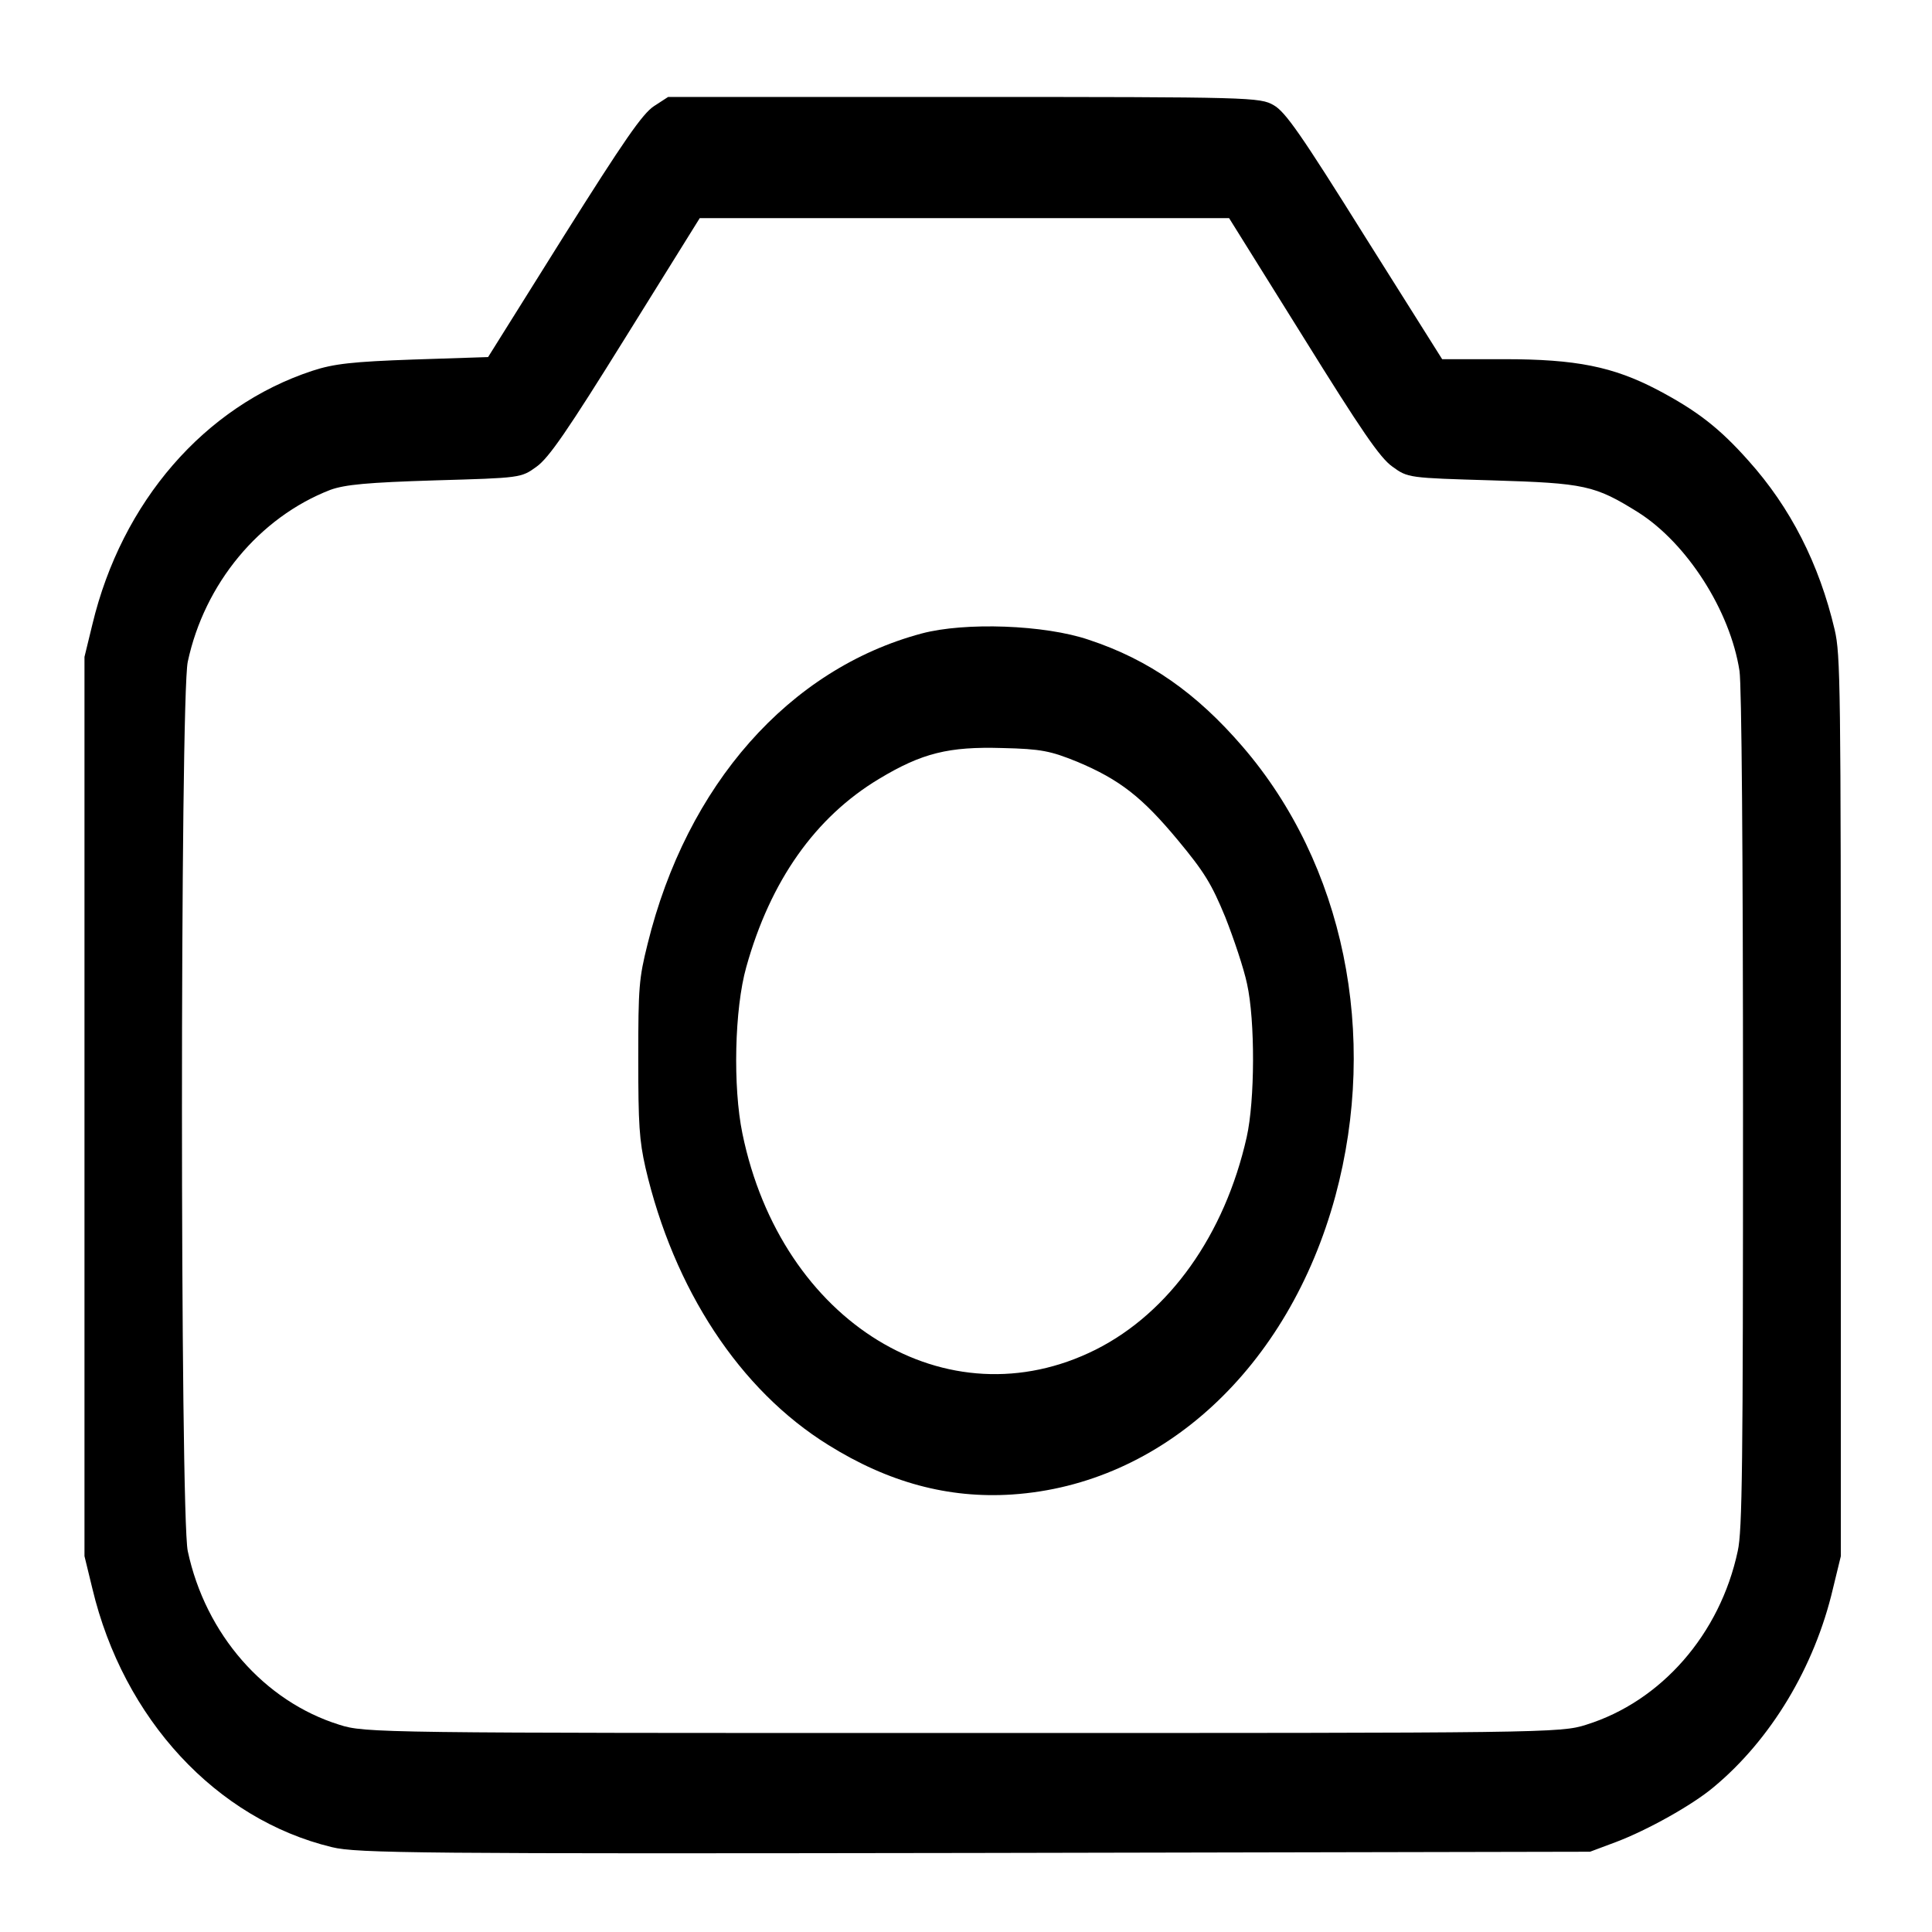 <svg width="11" height="11" viewBox="0 0 11 11" fill="none" xmlns="http://www.w3.org/2000/svg">
<path d="M3.724 0.604C3.658 0.647 3.552 0.801 3.209 1.346L2.779 2.033L2.354 2.047C2.01 2.059 1.9 2.071 1.779 2.111C1.164 2.313 0.693 2.858 0.526 3.555L0.481 3.74V6.3V8.86L0.526 9.045C0.703 9.787 1.231 10.358 1.89 10.517C2.031 10.552 2.397 10.555 5.55 10.55L9.053 10.543L9.2 10.488C9.38 10.42 9.636 10.277 9.757 10.175C10.082 9.905 10.331 9.493 10.436 9.045L10.481 8.86V6.3C10.481 3.887 10.479 3.73 10.446 3.586C10.358 3.211 10.194 2.889 9.955 2.623C9.789 2.436 9.66 2.337 9.434 2.218C9.184 2.088 8.975 2.045 8.564 2.045H8.211L7.771 1.346C7.409 0.767 7.319 0.637 7.252 0.599C7.174 0.554 7.127 0.552 5.487 0.552H3.804L3.724 0.604ZM7.419 1.917C7.752 2.453 7.857 2.607 7.928 2.657C8.016 2.721 8.02 2.721 8.495 2.735C9.024 2.751 9.08 2.763 9.327 2.917C9.605 3.093 9.851 3.477 9.904 3.82C9.916 3.899 9.924 4.842 9.924 6.321C9.924 8.348 9.92 8.715 9.894 8.831C9.793 9.305 9.458 9.687 9.031 9.82C8.885 9.867 8.8 9.867 5.481 9.867C2.162 9.867 2.078 9.867 1.932 9.82C1.505 9.687 1.17 9.305 1.069 8.831C1.025 8.628 1.025 3.972 1.069 3.768C1.164 3.323 1.476 2.946 1.881 2.789C1.965 2.759 2.09 2.747 2.478 2.735C2.965 2.721 2.967 2.721 3.055 2.657C3.125 2.607 3.231 2.453 3.564 1.917L3.984 1.242H5.491H6.998L7.419 1.917Z" fill="black"/>
<path d="M5.247 3.607C4.493 3.809 3.91 4.468 3.687 5.375C3.638 5.572 3.634 5.62 3.634 6.027C3.634 6.404 3.64 6.492 3.675 6.648C3.836 7.34 4.211 7.914 4.716 8.227C5.057 8.44 5.399 8.533 5.763 8.509C6.618 8.452 7.337 7.788 7.603 6.81C7.851 5.892 7.652 4.92 7.074 4.25C6.812 3.946 6.542 3.756 6.2 3.643C5.949 3.557 5.493 3.541 5.247 3.607ZM6.133 4.337C6.376 4.439 6.503 4.539 6.706 4.783C6.857 4.965 6.898 5.032 6.976 5.221C7.025 5.345 7.082 5.515 7.1 5.601C7.147 5.812 7.145 6.267 7.098 6.475C6.973 7.03 6.658 7.473 6.239 7.684C5.393 8.108 4.448 7.53 4.227 6.454C4.172 6.188 4.182 5.743 4.249 5.506C4.386 5.015 4.642 4.652 5.006 4.434C5.25 4.287 5.403 4.25 5.706 4.259C5.93 4.264 5.982 4.276 6.133 4.337Z" fill="black"/>
</svg>
